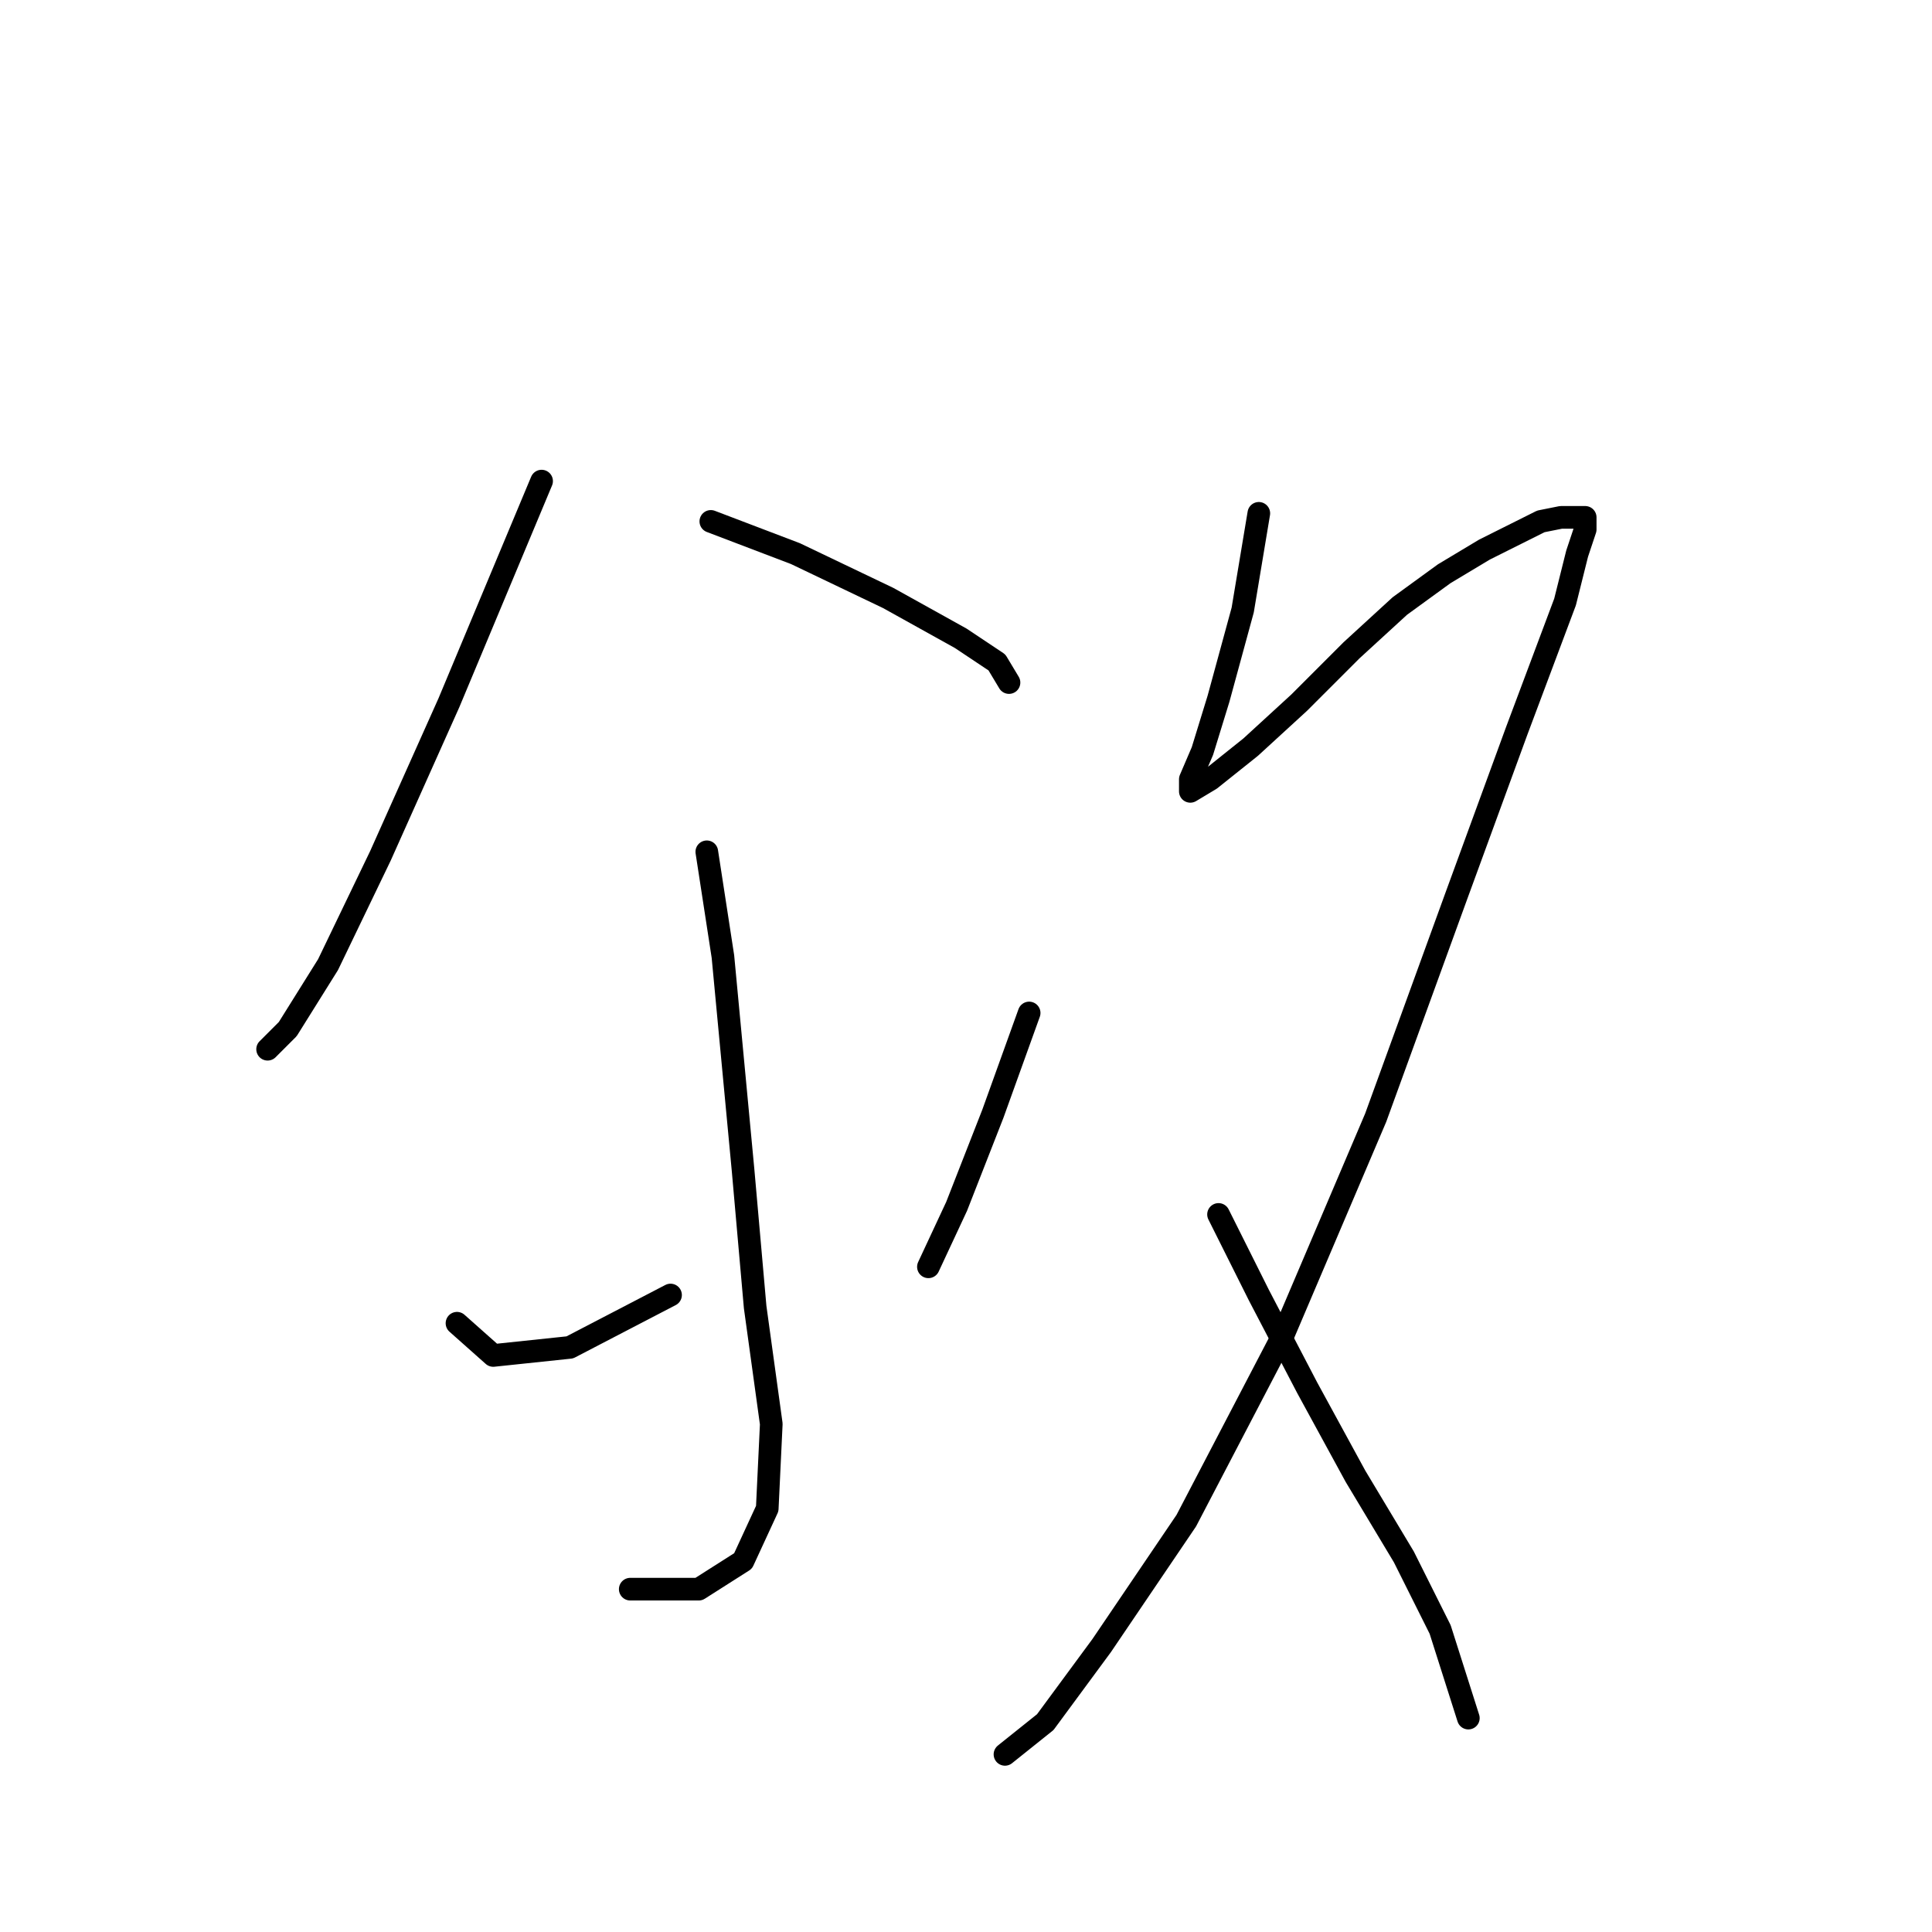 <?xml version="1.0" standalone="no"?>
    <svg width="256" height="256" xmlns="http://www.w3.org/2000/svg" version="1.1">
    <polyline stroke="black" stroke-width="3" stroke-linecap="round" fill="transparent" stroke-linejoin="round" points="71.765 63.748 59.485 93.113 50.409 113.402 43.468 127.817 38.129 136.36 35.459 139.029 35.459 139.029 " />
        <polyline stroke="black" stroke-width="3" stroke-linecap="round" fill="transparent" stroke-linejoin="round" points="94.189 69.087 105.401 73.358 117.681 79.231 127.291 84.571 132.096 87.774 133.698 90.443 133.698 90.443 " />
        <polyline stroke="black" stroke-width="3" stroke-linecap="round" fill="transparent" stroke-linejoin="round" points="93.655 112.868 95.791 126.749 98.46 155.046 100.062 173.199 102.198 188.682 101.664 199.895 98.46 206.835 92.587 210.573 83.511 210.573 83.511 210.573 " />
        <polyline stroke="black" stroke-width="3" stroke-linecap="round" fill="transparent" stroke-linejoin="round" points="60.553 175.335 65.358 179.606 75.502 178.538 88.85 171.597 88.85 171.597 " />
        <polyline stroke="black" stroke-width="3" stroke-linecap="round" fill="transparent" stroke-linejoin="round" points="136.368 134.224 131.562 147.572 126.757 159.851 123.02 167.86 123.02 167.86 " />
        <polyline stroke="black" stroke-width="3" stroke-linecap="round" fill="transparent" stroke-linejoin="round" points="166.8 68.019 164.665 80.833 161.461 92.579 159.326 99.52 157.724 103.257 157.724 104.859 160.393 103.257 165.733 98.986 172.139 93.113 179.08 86.172 185.487 80.299 191.36 76.028 196.699 72.825 200.97 70.689 204.174 69.087 206.843 68.553 208.979 68.553 210.047 68.553 210.047 70.155 208.979 73.358 207.377 79.765 200.97 96.85 192.962 118.741 182.284 148.106 170.004 176.937 157.19 201.496 145.978 218.047 138.503 228.192 133.164 232.463 133.164 232.463 " />
        <polyline stroke="black" stroke-width="3" stroke-linecap="round" fill="transparent" stroke-linejoin="round" points="161.461 160.919 166.8 171.597 173.207 183.877 179.614 195.623 186.021 206.301 190.826 215.912 194.564 227.658 194.564 227.658 " />
        </svg>